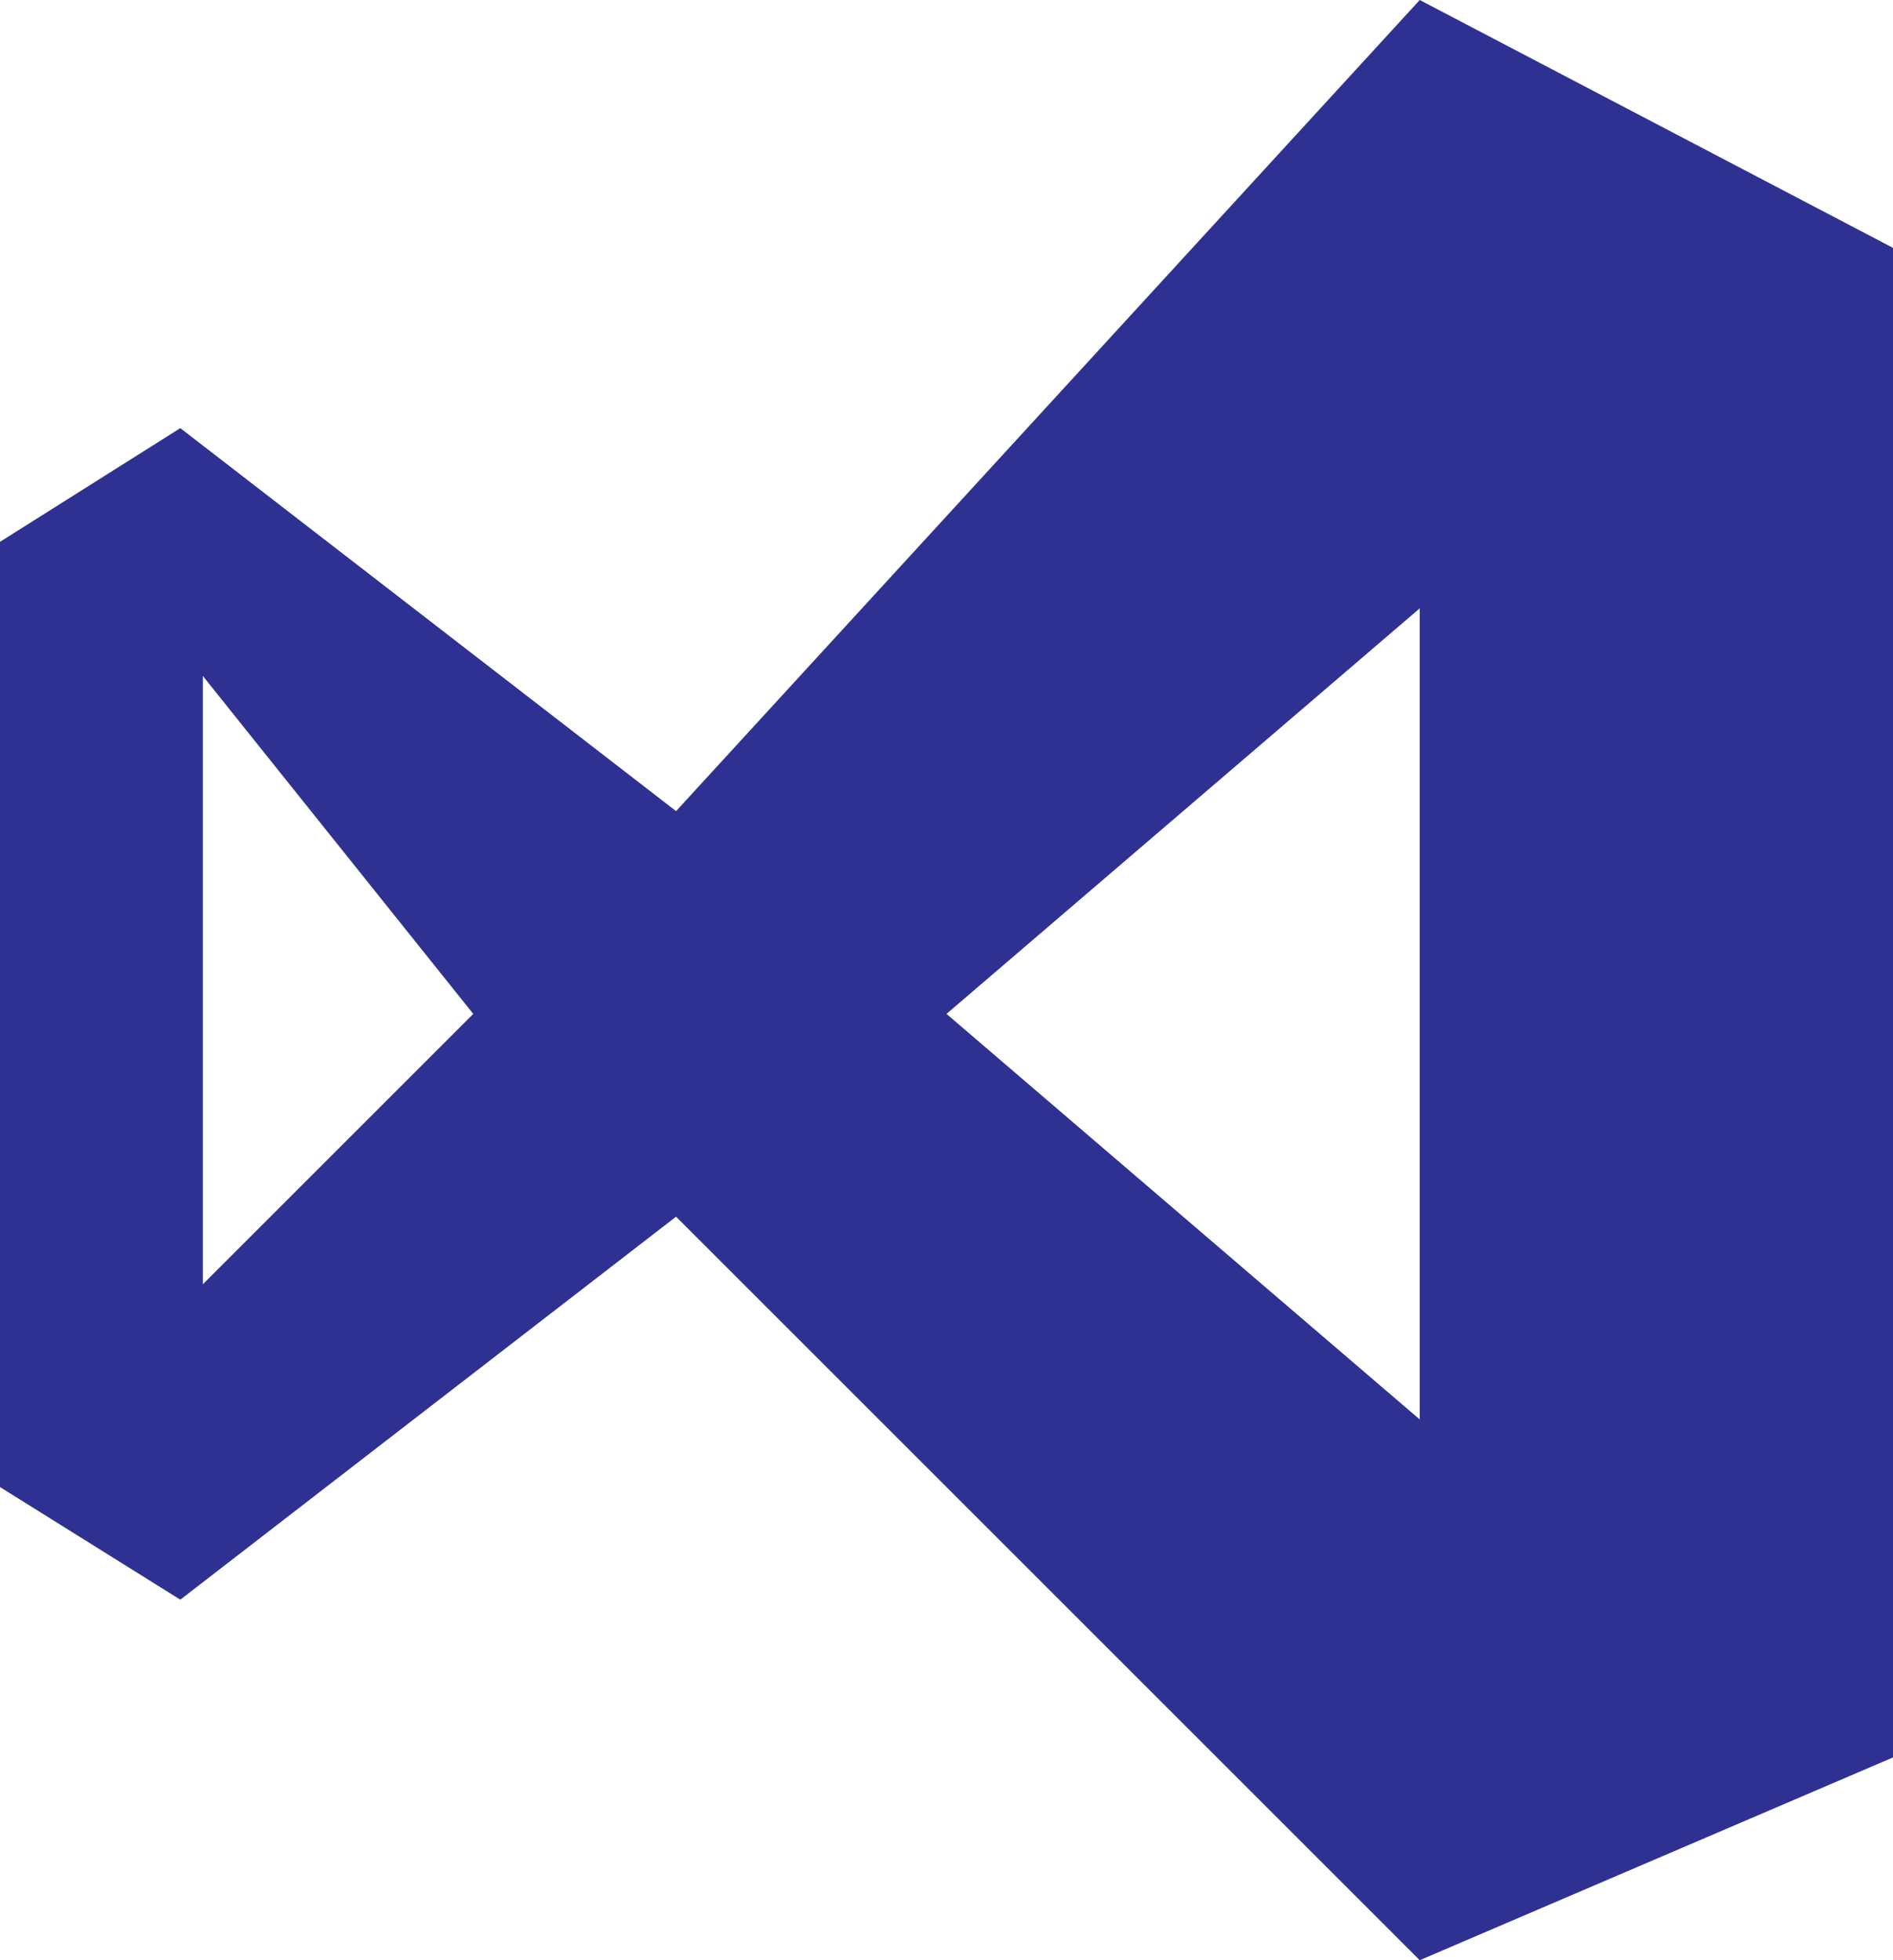 <?xml version="1.0" encoding="utf-8"?>
<svg xmlns="http://www.w3.org/2000/svg" width="28" height="29">
	<path fill="#2E3192" d="M21 0l-11 12-7.333-5.666-2.667 1.682v13.984l2.667 1.666 7.333-5.666 11 11 7-3v-22.333l-7-3.667zm-18 19v-9l4 5-4 4zm11-4l7-6v12l-7-6z"/>
</svg>